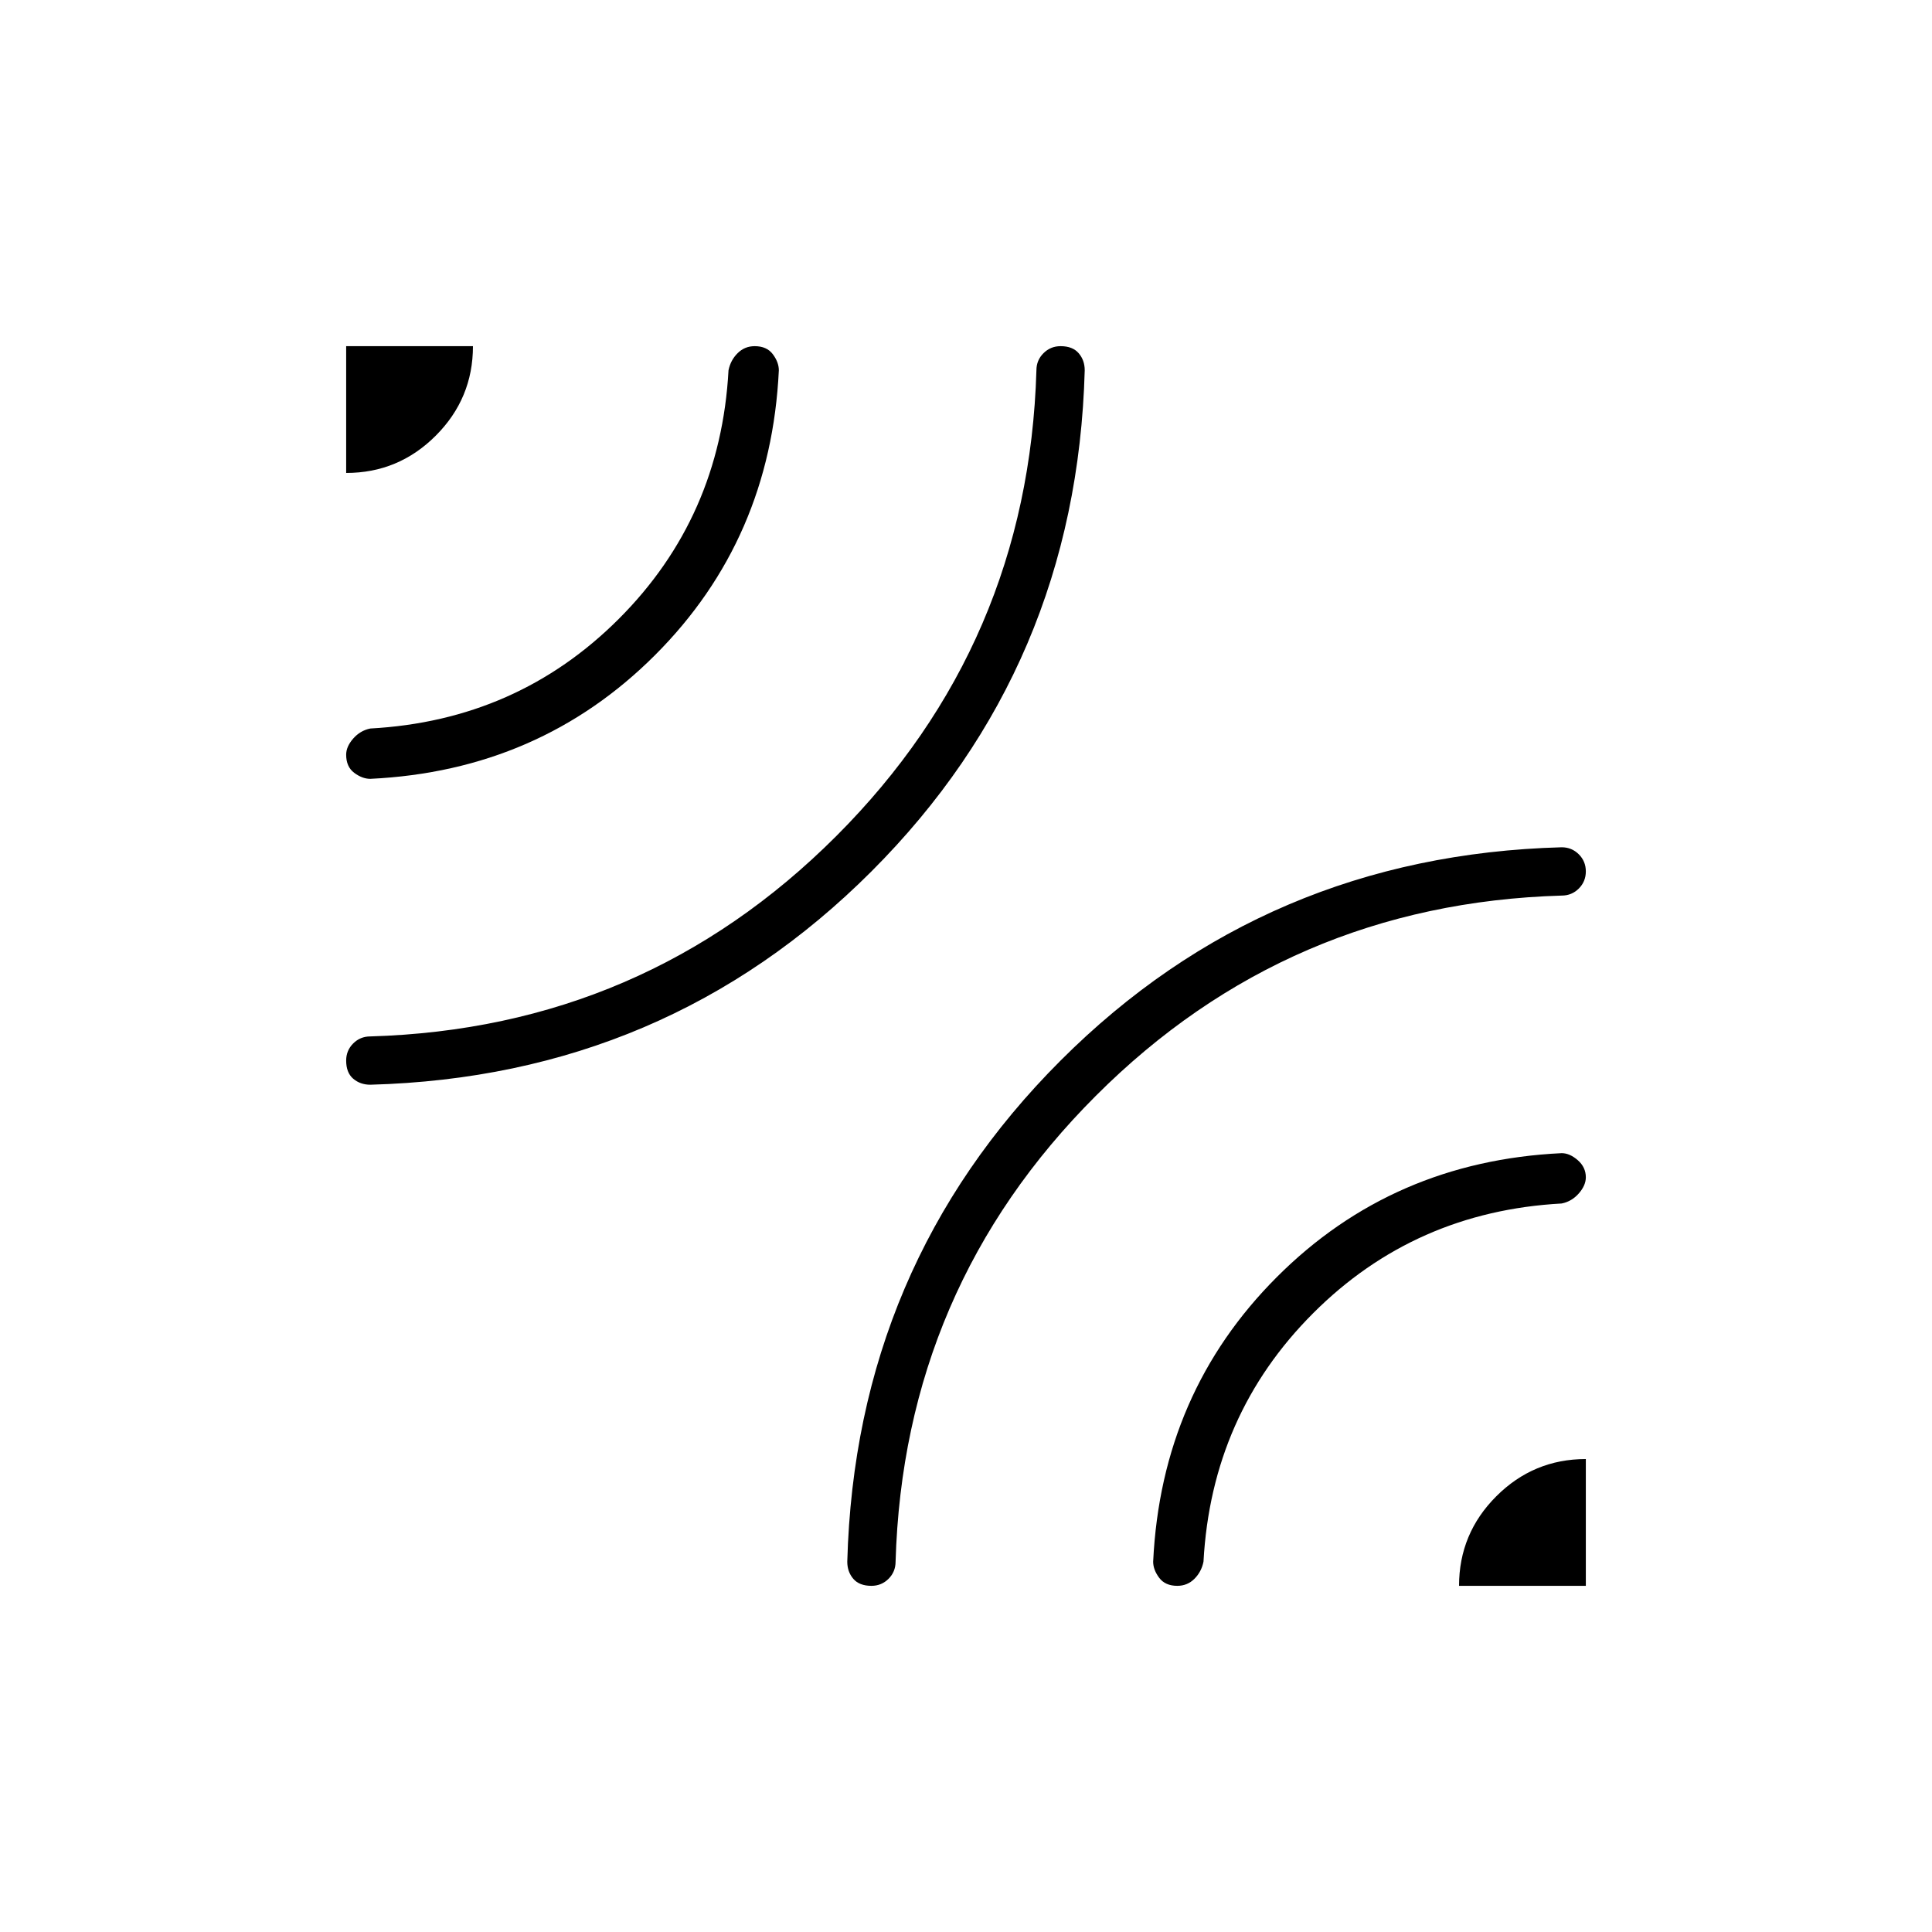 <svg xmlns="http://www.w3.org/2000/svg" height="40" width="40"><path d="M7.167 9.792V7.167H9.792Q9.792 8.25 9.021 9.021Q8.25 9.792 7.167 9.792ZM7.667 22.458Q7.458 22.458 7.312 22.333Q7.167 22.208 7.167 21.958Q7.167 21.75 7.312 21.604Q7.458 21.458 7.667 21.458Q13.333 21.292 17.312 17.312Q21.292 13.333 21.458 7.667Q21.458 7.458 21.604 7.313Q21.75 7.167 21.958 7.167Q22.208 7.167 22.333 7.313Q22.458 7.458 22.458 7.667Q22.292 13.792 18.042 18.042Q13.792 22.292 7.667 22.458ZM7.667 16.125Q7.5 16.125 7.333 16Q7.167 15.875 7.167 15.625Q7.167 15.458 7.312 15.292Q7.458 15.125 7.667 15.083Q10.708 14.917 12.812 12.813Q14.917 10.708 15.083 7.667Q15.125 7.458 15.271 7.313Q15.417 7.167 15.625 7.167Q15.875 7.167 16 7.333Q16.125 7.5 16.125 7.667Q15.958 11.167 13.562 13.563Q11.167 15.958 7.667 16.125ZM18.042 32.833Q17.792 32.833 17.667 32.688Q17.542 32.542 17.542 32.333Q17.708 26.208 21.958 21.958Q26.208 17.708 32.333 17.542Q32.542 17.542 32.688 17.688Q32.833 17.833 32.833 18.042Q32.833 18.25 32.688 18.396Q32.542 18.542 32.333 18.542Q26.667 18.708 22.688 22.688Q18.708 26.667 18.542 32.333Q18.542 32.542 18.396 32.688Q18.25 32.833 18.042 32.833ZM30.208 32.833Q30.208 31.75 30.979 30.979Q31.75 30.208 32.833 30.208V32.833ZM24.375 32.833Q24.125 32.833 24 32.667Q23.875 32.5 23.875 32.333Q24.042 28.833 26.438 26.438Q28.833 24.042 32.333 23.875Q32.5 23.875 32.667 24.021Q32.833 24.167 32.833 24.375Q32.833 24.542 32.688 24.708Q32.542 24.875 32.333 24.917Q29.292 25.083 27.188 27.188Q25.083 29.292 24.917 32.333Q24.875 32.542 24.729 32.688Q24.583 32.833 24.375 32.833Z"/></svg>